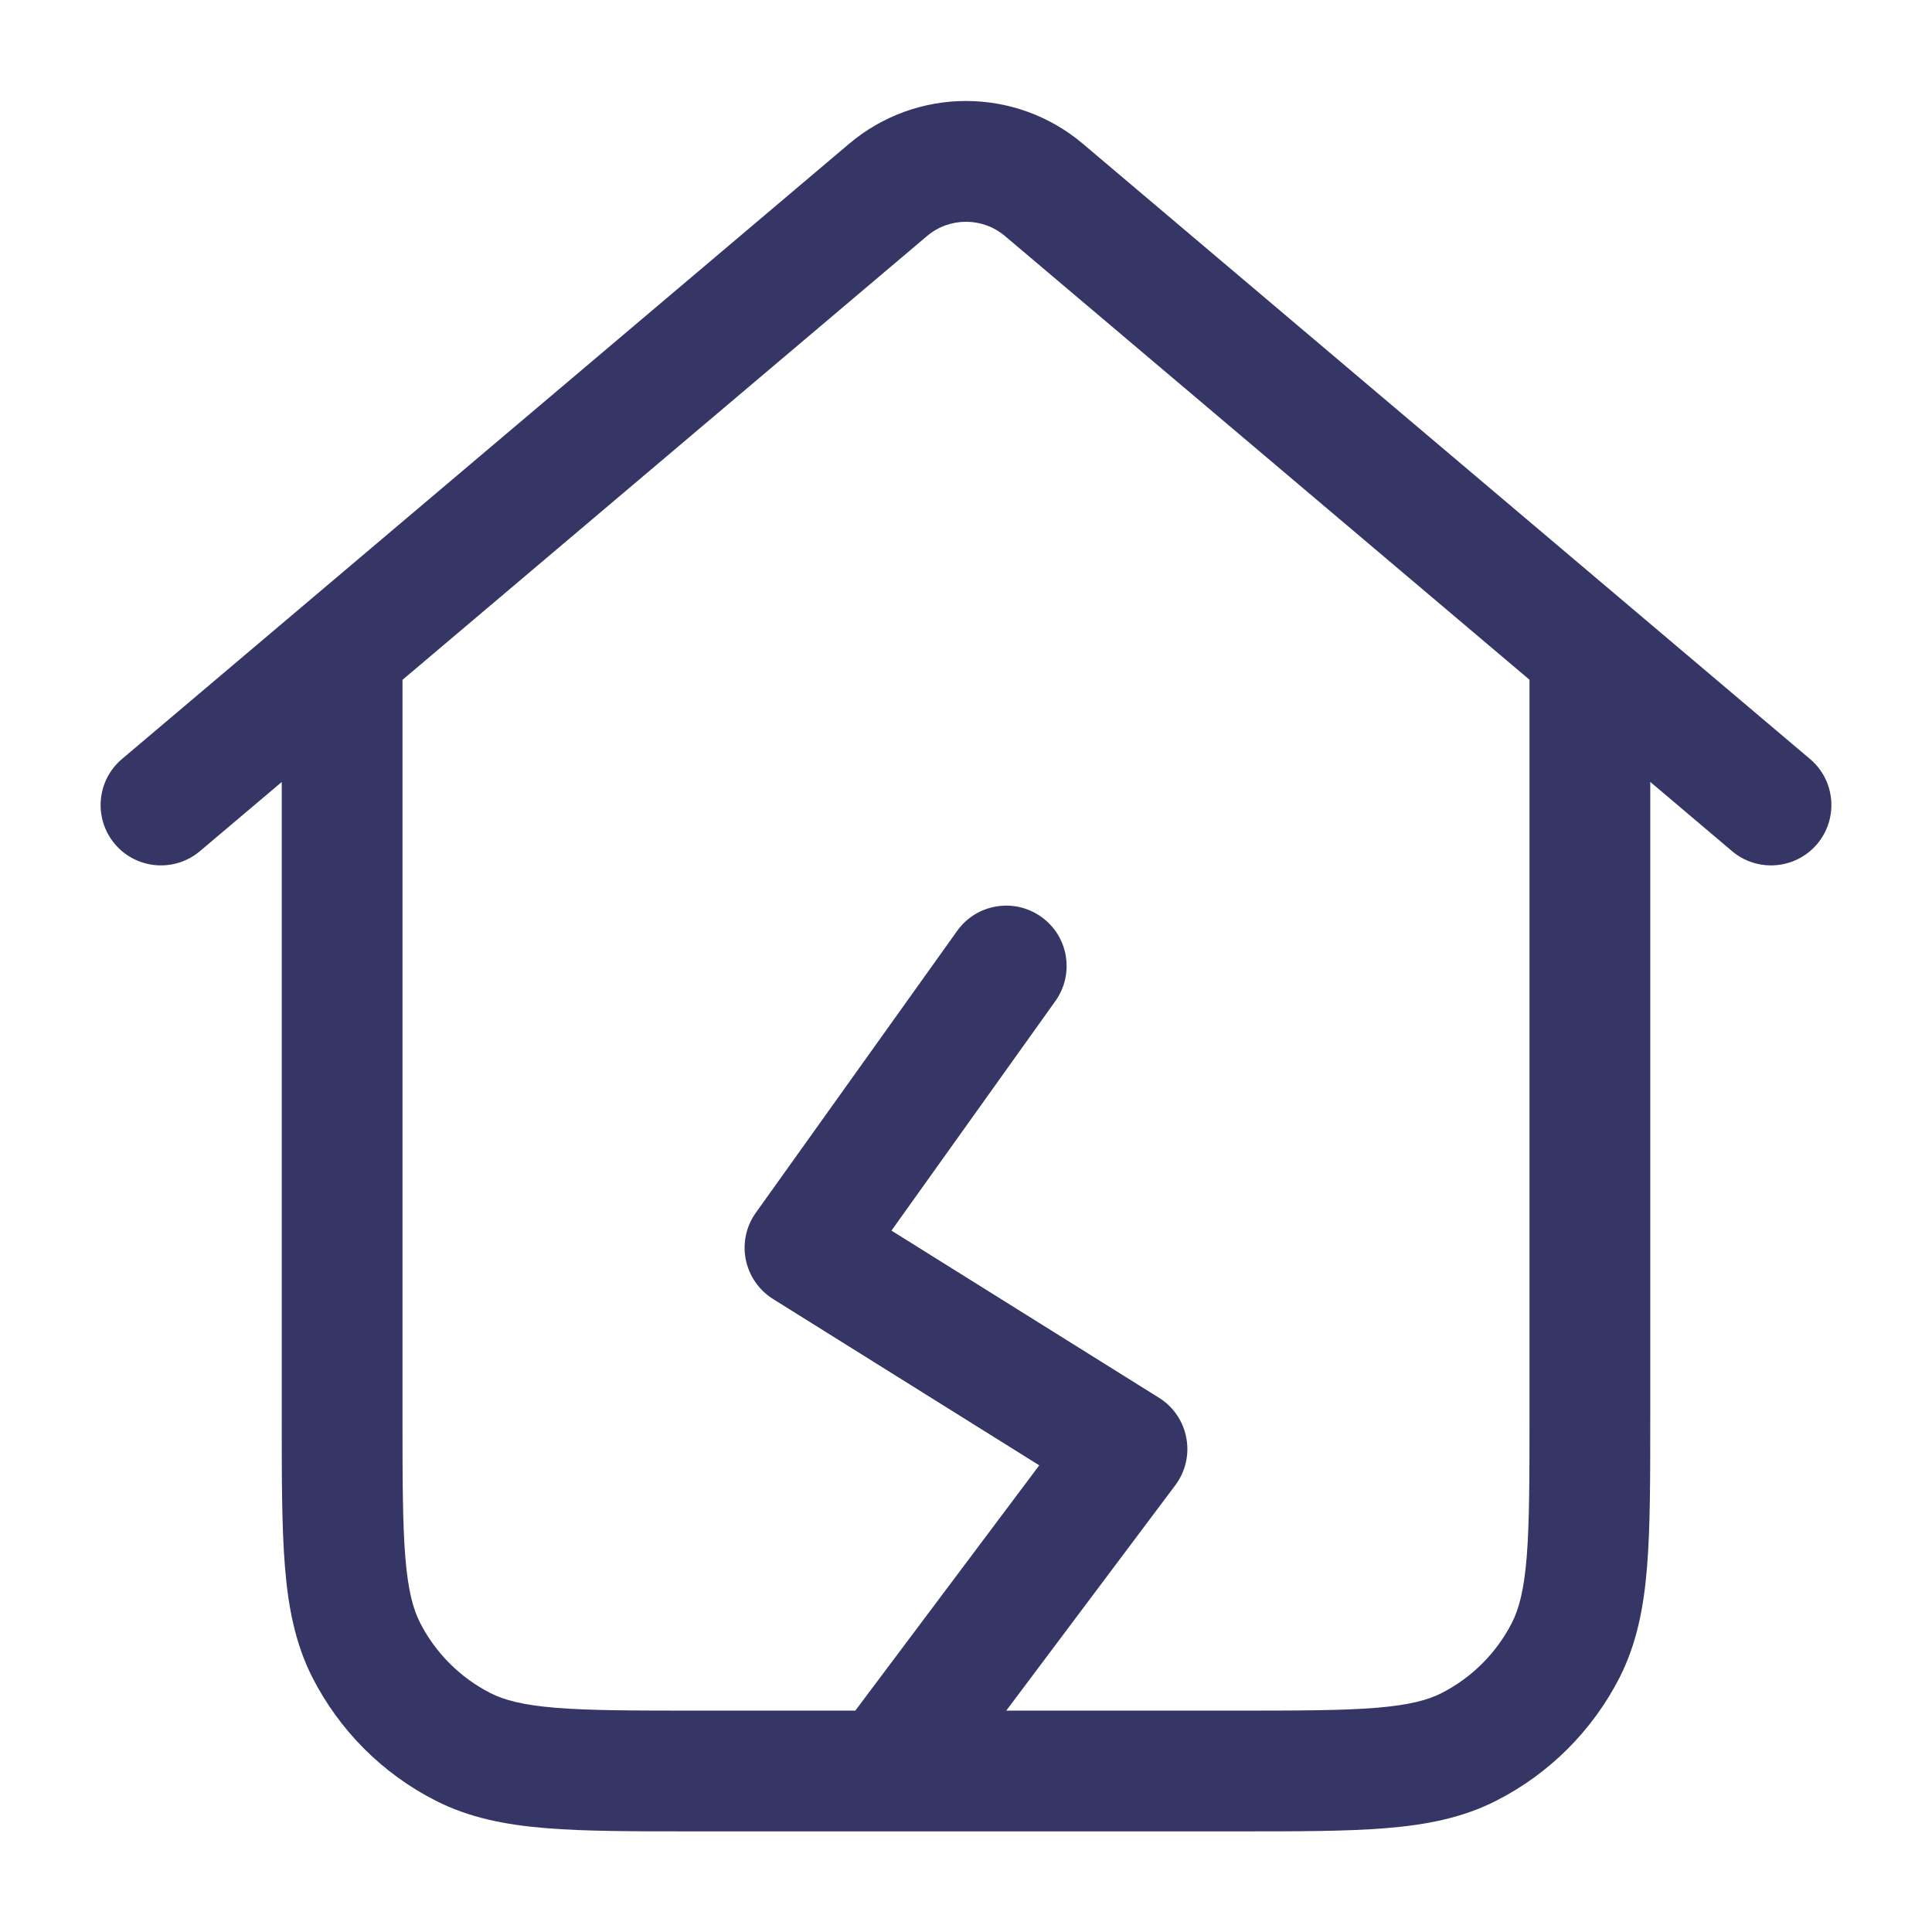 <svg width="24" height="24" viewBox="0 0 24 24" fill="none" xmlns="http://www.w3.org/2000/svg">
<path fill-rule="evenodd" clip-rule="evenodd" d="M10.547 1.787C11.386 1.077 12.614 1.077 13.453 1.787L22.484 9.428C22.801 9.695 22.84 10.168 22.573 10.485C22.305 10.801 21.832 10.84 21.516 10.573L20.5 9.713V17.632C20.5 18.375 20.5 18.978 20.46 19.467C20.419 19.972 20.331 20.421 20.119 20.839C19.783 21.497 19.247 22.033 18.589 22.368C18.172 22.581 17.722 22.669 17.217 22.71C16.728 22.75 16.125 22.75 15.382 22.75H11.019C11.006 22.75 10.993 22.75 10.98 22.75H8.618C7.875 22.75 7.272 22.75 6.783 22.71C6.278 22.669 5.829 22.581 5.411 22.368C4.752 22.033 4.217 21.497 3.881 20.839C3.669 20.421 3.581 19.972 3.54 19.467C3.5 18.978 3.5 18.375 3.5 17.632L3.5 9.714L2.484 10.573C2.168 10.84 1.695 10.801 1.427 10.485C1.16 10.168 1.199 9.695 1.516 9.428L10.547 1.787ZM12.5 21.25L14.6 18.45C14.726 18.282 14.776 18.069 14.737 17.863C14.699 17.656 14.576 17.475 14.398 17.364L11.074 15.287L13.11 12.436C13.351 12.099 13.273 11.63 12.936 11.39C12.599 11.149 12.13 11.227 11.89 11.564L9.39 15.064C9.269 15.232 9.224 15.443 9.264 15.646C9.305 15.849 9.427 16.026 9.602 16.136L12.91 18.203L10.625 21.25H8.65C7.868 21.25 7.326 21.249 6.905 21.215C6.493 21.181 6.263 21.119 6.092 21.032C5.716 20.84 5.41 20.534 5.218 20.158C5.131 19.987 5.069 19.757 5.035 19.345C5.001 18.924 5 18.382 5 17.6V8.445L11.516 2.932C11.795 2.696 12.205 2.696 12.484 2.932L19 8.444V17.6C19 18.382 18.999 18.924 18.965 19.345C18.931 19.757 18.869 19.987 18.782 20.158C18.59 20.534 18.284 20.84 17.908 21.032C17.737 21.119 17.507 21.181 17.095 21.215C16.674 21.249 16.132 21.25 15.35 21.25H12.5Z" fill="#353566"/>
</svg>
